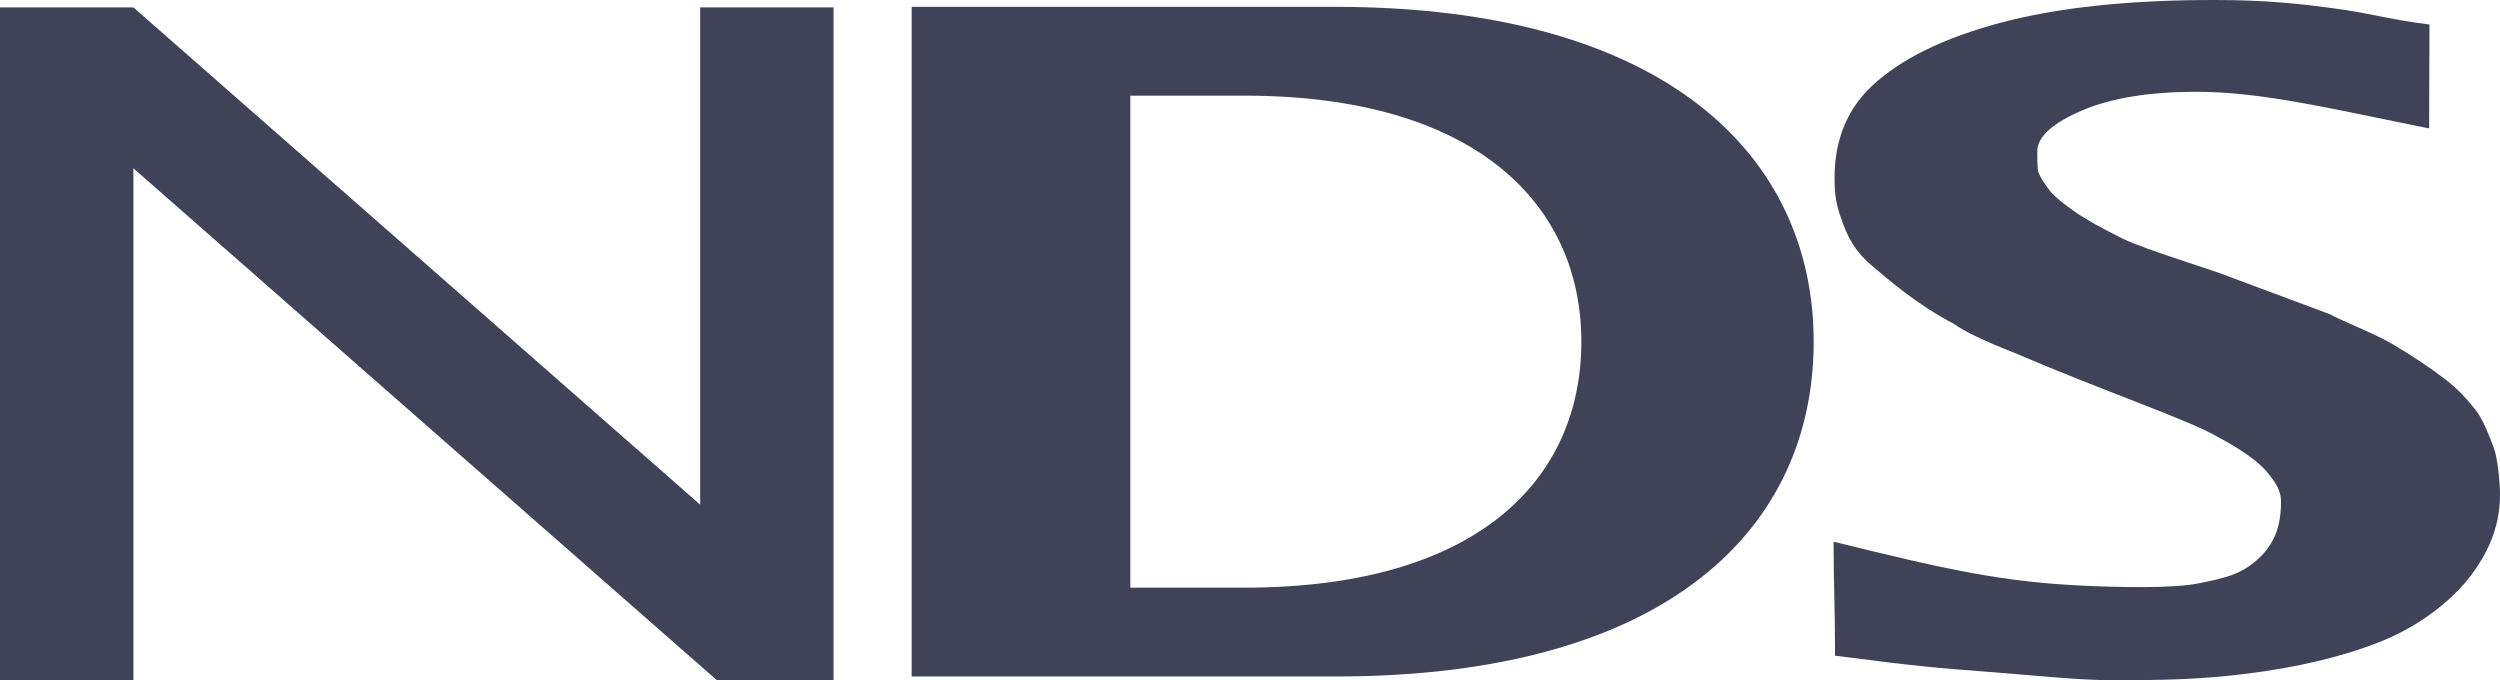 <?xml version="1.0" encoding="utf-8"?>
<!-- Generator: Adobe Illustrator 16.0.0, SVG Export Plug-In . SVG Version: 6.00 Build 0)  -->
<!DOCTYPE svg PUBLIC "-//W3C//DTD SVG 1.1//EN" "http://www.w3.org/Graphics/SVG/1.1/DTD/svg11.dtd">
<svg version="1.1" id="Layer_1" xmlns="http://www.w3.org/2000/svg" xmlns:xlink="http://www.w3.org/1999/xlink" x="0px" y="0px"
	 width="73.001px" height="19.862px" viewBox="0 0 73.001 19.862" enable-background="new 0 0 73.001 19.862" xml:space="preserve">
<g>
	<polygon fill="#404258" points="20.445,0.216 20.445,14.736 3.895,0.216 0,0.216 0,19.862 3.895,19.862 3.895,4.914 20.932,19.862 
		24.34,19.862 24.34,0.216 	"/>
	<path fill="#404258" d="M26.621,0.2v19.554h12.371c9.777,0,13.968-4.378,13.968-9.777S48.67,0.2,38.992,0.2H26.621z M33.006,2.793
		h3.328c6.818,0,9.842,3.217,9.842,7.184s-2.953,7.183-9.842,7.183h-3.328V2.793z"/>
	<g>
		<path fill="#404258" d="M53.584,19.146c0-1.537-0.043-2.062-0.043-3.329c3.355,0.832,4.989,1.183,7.34,1.287
			c0.912,0.042,2.566,0.088,3.332-0.072c0.765-0.16,1.266-0.25,1.809-0.792c0.542-0.542,0.584-1.188,0.584-1.598
			s-0.279-0.692-0.438-0.894c-0.266-0.303-0.751-0.641-1.45-1.013c-0.843-0.485-3.279-1.31-5.867-2.42
			c-0.903-0.354-1.502-0.641-1.796-0.858c-1.097-0.575-1.901-1.281-2.416-1.718c-0.515-0.437-0.717-0.896-0.874-1.353
			c-0.156-0.441-0.195-0.699-0.195-1.202c0-0.896,0.248-1.881,1.088-2.671c0.842-0.79,2.095-1.404,3.756-1.848
			C60.076,0.222,62.15,0,64.63,0c1.421,0,2.445,0.086,3.84,0.29c0.746,0.11,1.425,0.299,2.472,0.425c0,1.046-0.01,1.748-0.01,3.035
			C68.184,3.201,66.08,2.68,64.149,2.68c-1.38,0-2.489,0.18-3.335,0.538c-0.842,0.359-1.324,0.76-1.324,1.195
			c0,0.129,0,0.371,0.016,0.548c0.013,0.156,0.284,0.535,0.397,0.665c0.116,0.129,0.331,0.307,0.65,0.533
			c0.319,0.228,0.805,0.501,1.45,0.818c0.648,0.319,2.727,0.938,3.203,1.144l2.797,1.043c0.695,0.346,1.361,0.587,1.924,0.922
			c0.562,0.337,1.053,0.665,1.469,0.986c0.418,0.318,0.635,0.584,0.881,0.884c0.242,0.301,0.42,0.8,0.539,1.111
			c0.121,0.311,0.185,1.043,0.185,1.381c0,0.806-0.26,1.57-0.835,2.336c-0.565,0.754-1.525,1.509-2.689,1.966
			c-1.161,0.457-2.475,0.744-3.835,0.918c-1.358,0.173-2.451,0.195-3.962,0.195c-1.014,0-2.457-0.158-3.746-0.255
			S55.946,19.455,53.584,19.146z"/>
	</g>
</g>
</svg>
